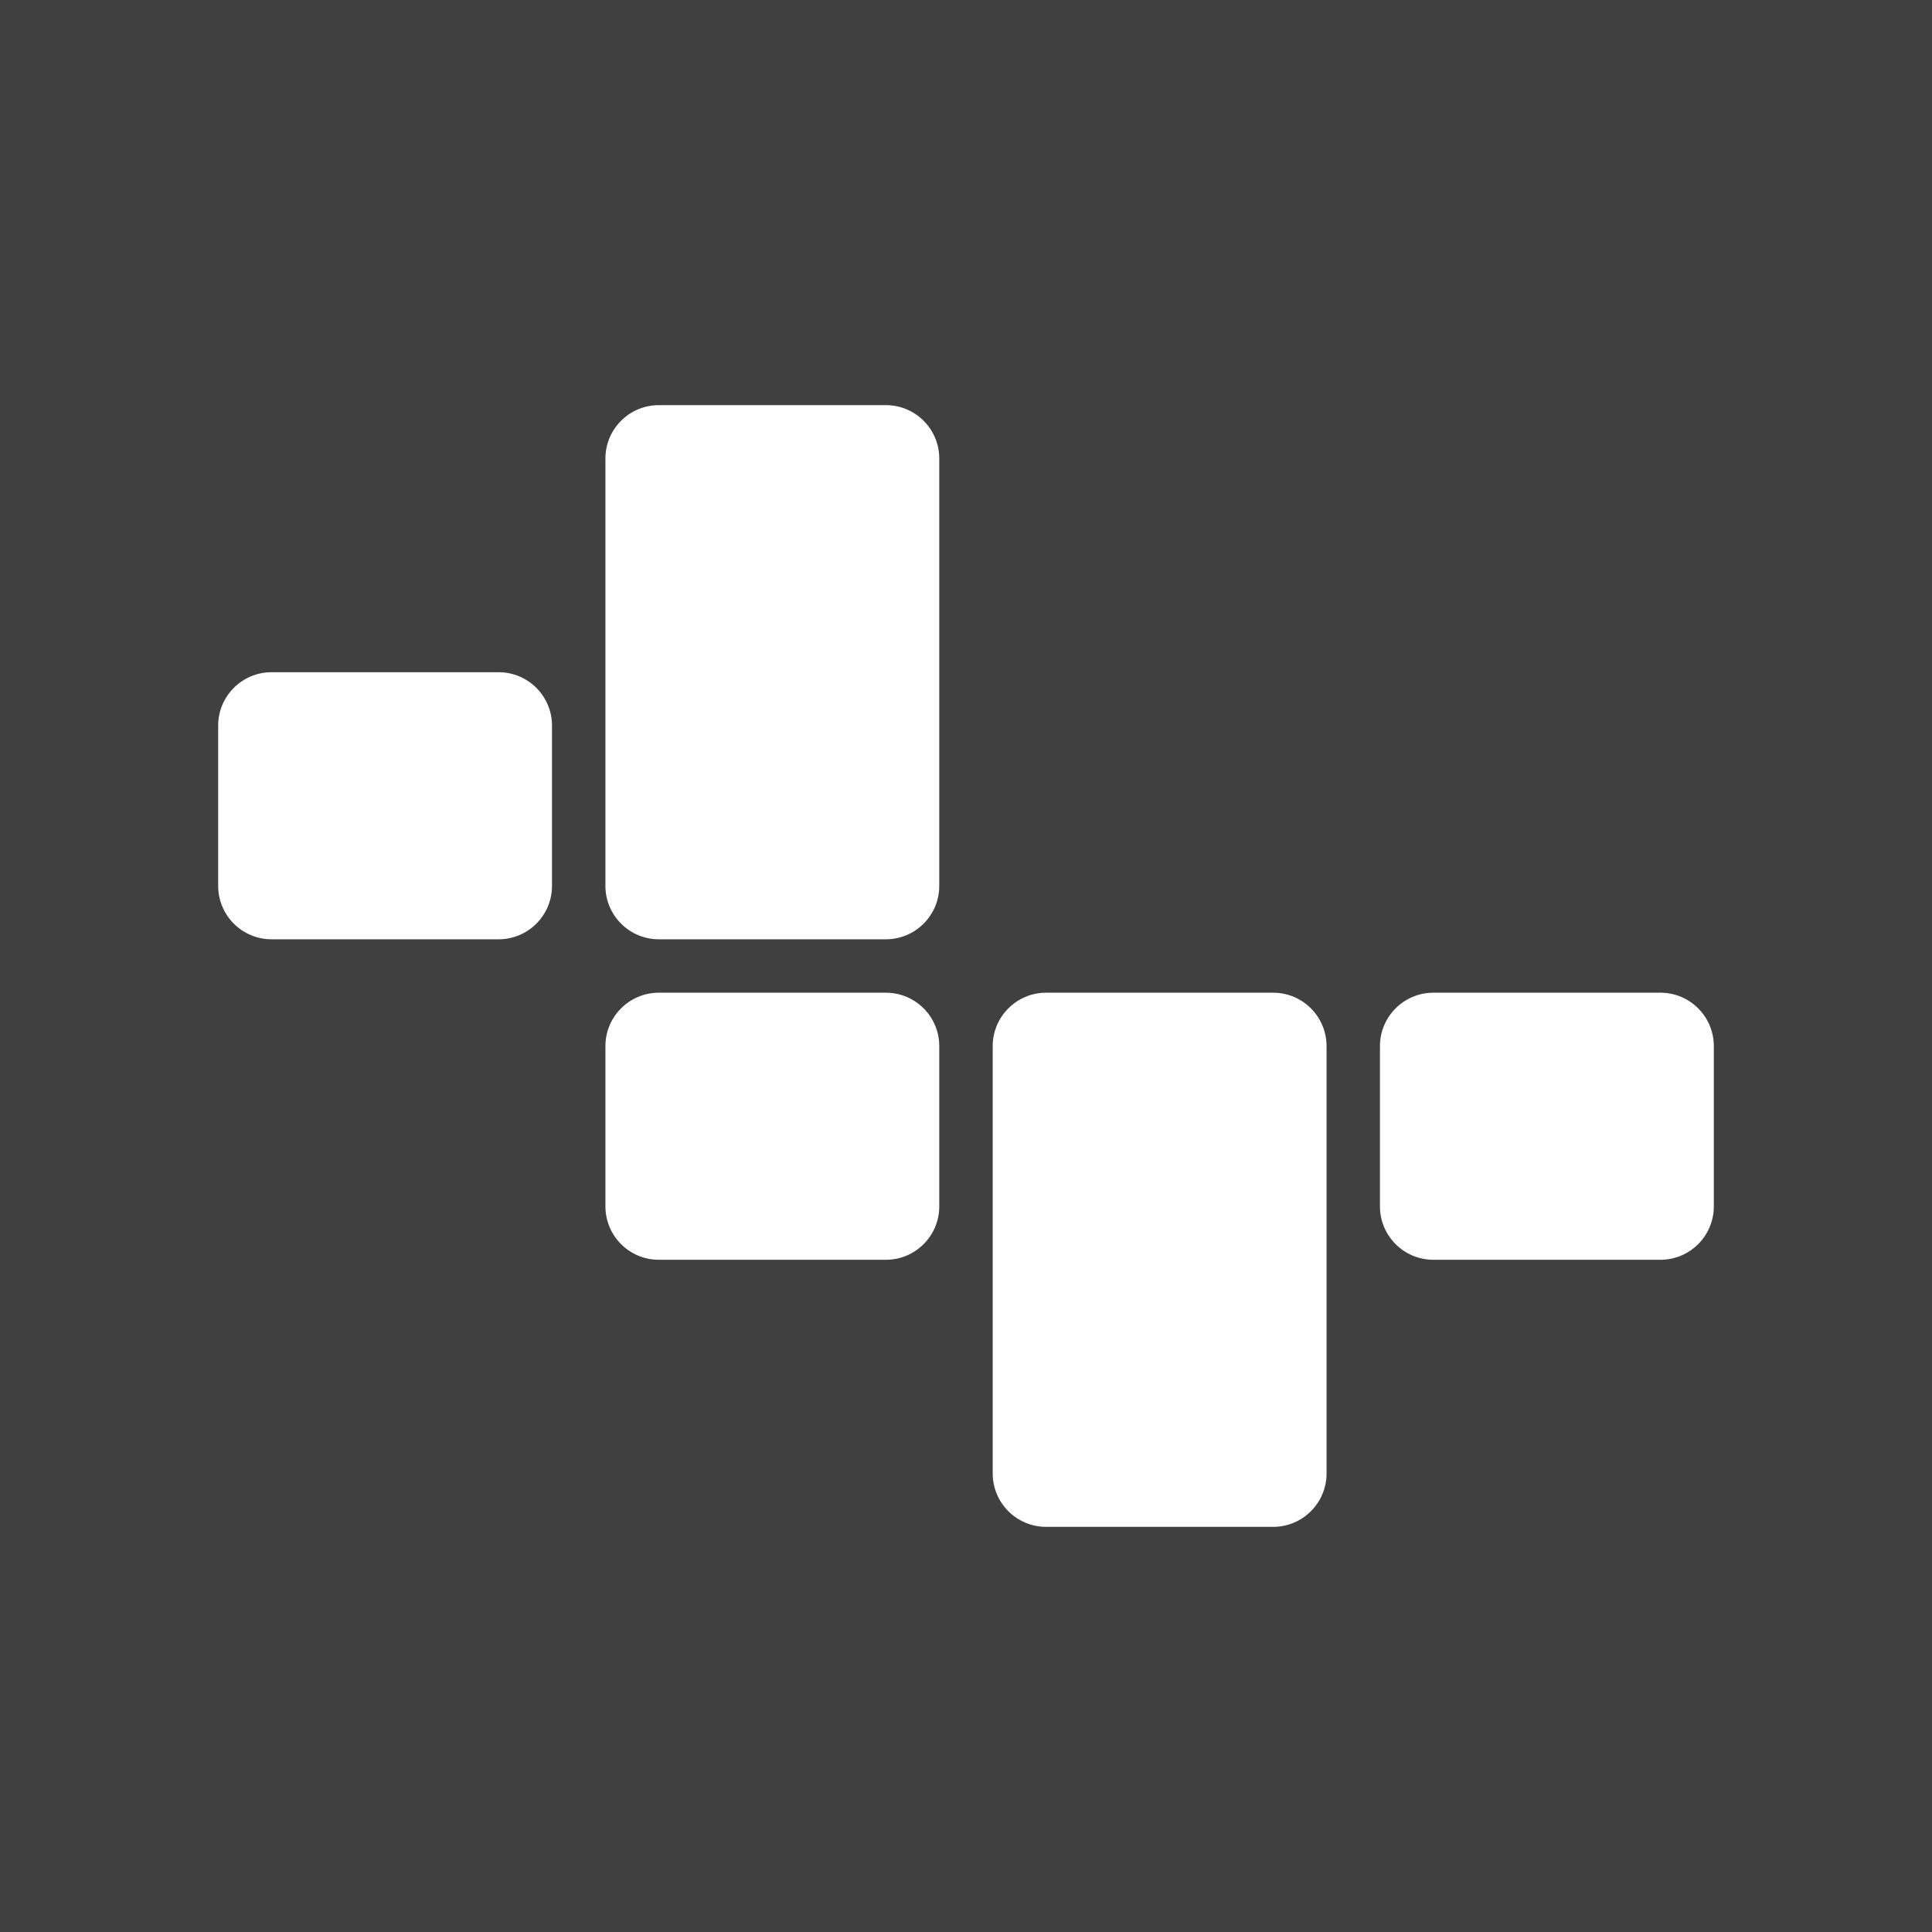 <?xml version="1.0" encoding="UTF-8" standalone="no"?>
<!-- Generator: Adobe Illustrator 15.1.0, SVG Export Plug-In . SVG Version: 6.00 Build 0)  -->

<svg
   xmlns:dc="http://purl.org/dc/elements/1.1/"
   xmlns:cc="http://creativecommons.org/ns#"
   xmlns:rdf="http://www.w3.org/1999/02/22-rdf-syntax-ns#"
   xmlns:svg="http://www.w3.org/2000/svg"
   xmlns="http://www.w3.org/2000/svg"
   xmlns:sodipodi="http://sodipodi.sourceforge.net/DTD/sodipodi-0.dtd"
   xmlns:inkscape="http://www.inkscape.org/namespaces/inkscape"
   version="1.1"
   id="Layer_1"
   x="0px"
   y="0px"
   width="200"
   height="200"
   viewBox="0 0 200 200"
   enable-background="new 0 0 305.768 116.121"
   xml:space="preserve"
   inkscape:version="0.91 r13725"
   sodipodi:docname="slave-event.svg"><defs
     id="defs49" /><sodipodi:namedview
     pagecolor="#ffffff"
     bordercolor="#666666"
     borderopacity="1"
     objecttolerance="10"
     gridtolerance="10"
     guidetolerance="10"
     inkscape:pageopacity="0"
     inkscape:pageshadow="2"
     inkscape:window-width="1280"
     inkscape:window-height="782"
     id="namedview47"
     showgrid="false"
     units="px"
     inkscape:zoom="2"
     inkscape:cx="29.77775"
     inkscape:cy="157.25"
     inkscape:window-x="0"
     inkscape:window-y="0"
     inkscape:window-maximized="1"
     inkscape:current-layer="layer1"
     inkscape:snap-page="true"><inkscape:grid
       type="xygrid"
       id="grid4216" /></sodipodi:namedview><g
     inkscape:groupmode="layer"
     id="layer1"
     inkscape:label="bg"
     style="display:inline;opacity:1"
     transform="translate(0,83.879)"><rect
       style="opacity:1;fill:#404041;fill-opacity:1;fill-rule:nonzero;stroke:none;stroke-width:1;stroke-linecap:butt;stroke-linejoin:miter;stroke-miterlimit:4;stroke-dasharray:none;stroke-dashoffset:0;stroke-opacity:1"
       id="rect4214"
       width="200"
       height="200"
       x="0"
       y="-83.879" /></g><g
     inkscape:groupmode="layer"
     id="layer2"
     inkscape:label="logo"
     style="display:inline"
     transform="translate(0,83.879)"><path
       style="fill:#ffffff;fill-opacity:1"
       inkscape:connector-curvature="0"
       id="path29"
       d="m 137.324,24.415 c 0,-3.054 -2.477,-5.53 -5.529,-5.53 l -23.502,0 c -3.053,0 -5.529,2.477 -5.529,5.53 l 0,44.237 c 0,3.053 2.477,5.529 5.529,5.529 l 23.502,0 c 3.053,0 5.529,-2.477 5.529,-5.529 l 0,-44.237 z" /><path
       style="fill:#ffffff;fill-opacity:1"
       inkscape:connector-curvature="0"
       id="path31"
       d="m 177.414,24.415 c 0,-3.054 -2.477,-5.53 -5.531,-5.53 l -23.5,0 c -3.053,0 -5.531,2.477 -5.531,5.53 l 0,16.588 c 0,3.055 2.479,5.53 5.531,5.53 l 23.5,0 c 3.055,0 5.531,-2.476 5.531,-5.53 l 0,-16.588 z" /><path
       style="fill:#ffffff;fill-opacity:1"
       inkscape:connector-curvature="0"
       id="path33"
       d="m 97.233,24.415 c 0,-3.054 -2.476,-5.53 -5.529,-5.53 l -23.501,0 c -3.054,0 -5.53,2.477 -5.53,5.53 l 0,16.588 c 0,3.055 2.477,5.53 5.53,5.53 l 23.501,0 c 3.054,0 5.529,-2.476 5.529,-5.53 l 0,-16.588 z" /><path
       style="fill:#ffffff;fill-opacity:1"
       inkscape:connector-curvature="0"
       id="path37"
       d="m 62.673,7.827 c 0,3.054 2.477,5.529 5.53,5.529 l 23.501,0 c 3.054,0 5.529,-2.476 5.529,-5.529 l 0,-44.238 c 0,-3.053 -2.475,-5.528 -5.529,-5.528 l -23.501,0 c -3.054,0 -5.53,2.475 -5.53,5.528 l 0,44.238 z" /><path
       style="fill:#ffffff;fill-opacity:1"
       inkscape:connector-curvature="0"
       id="path39"
       d="m 22.585,7.827 c 0,3.054 2.475,5.529 5.528,5.529 l 23.501,0 c 3.055,0 5.529,-2.476 5.529,-5.529 l 0,-16.59 c 0,-3.053 -2.475,-5.528 -5.529,-5.528 l -23.501,0 c -3.053,-10e-4 -5.528,2.475 -5.528,5.528 l 0,16.59 z" /></g></svg>